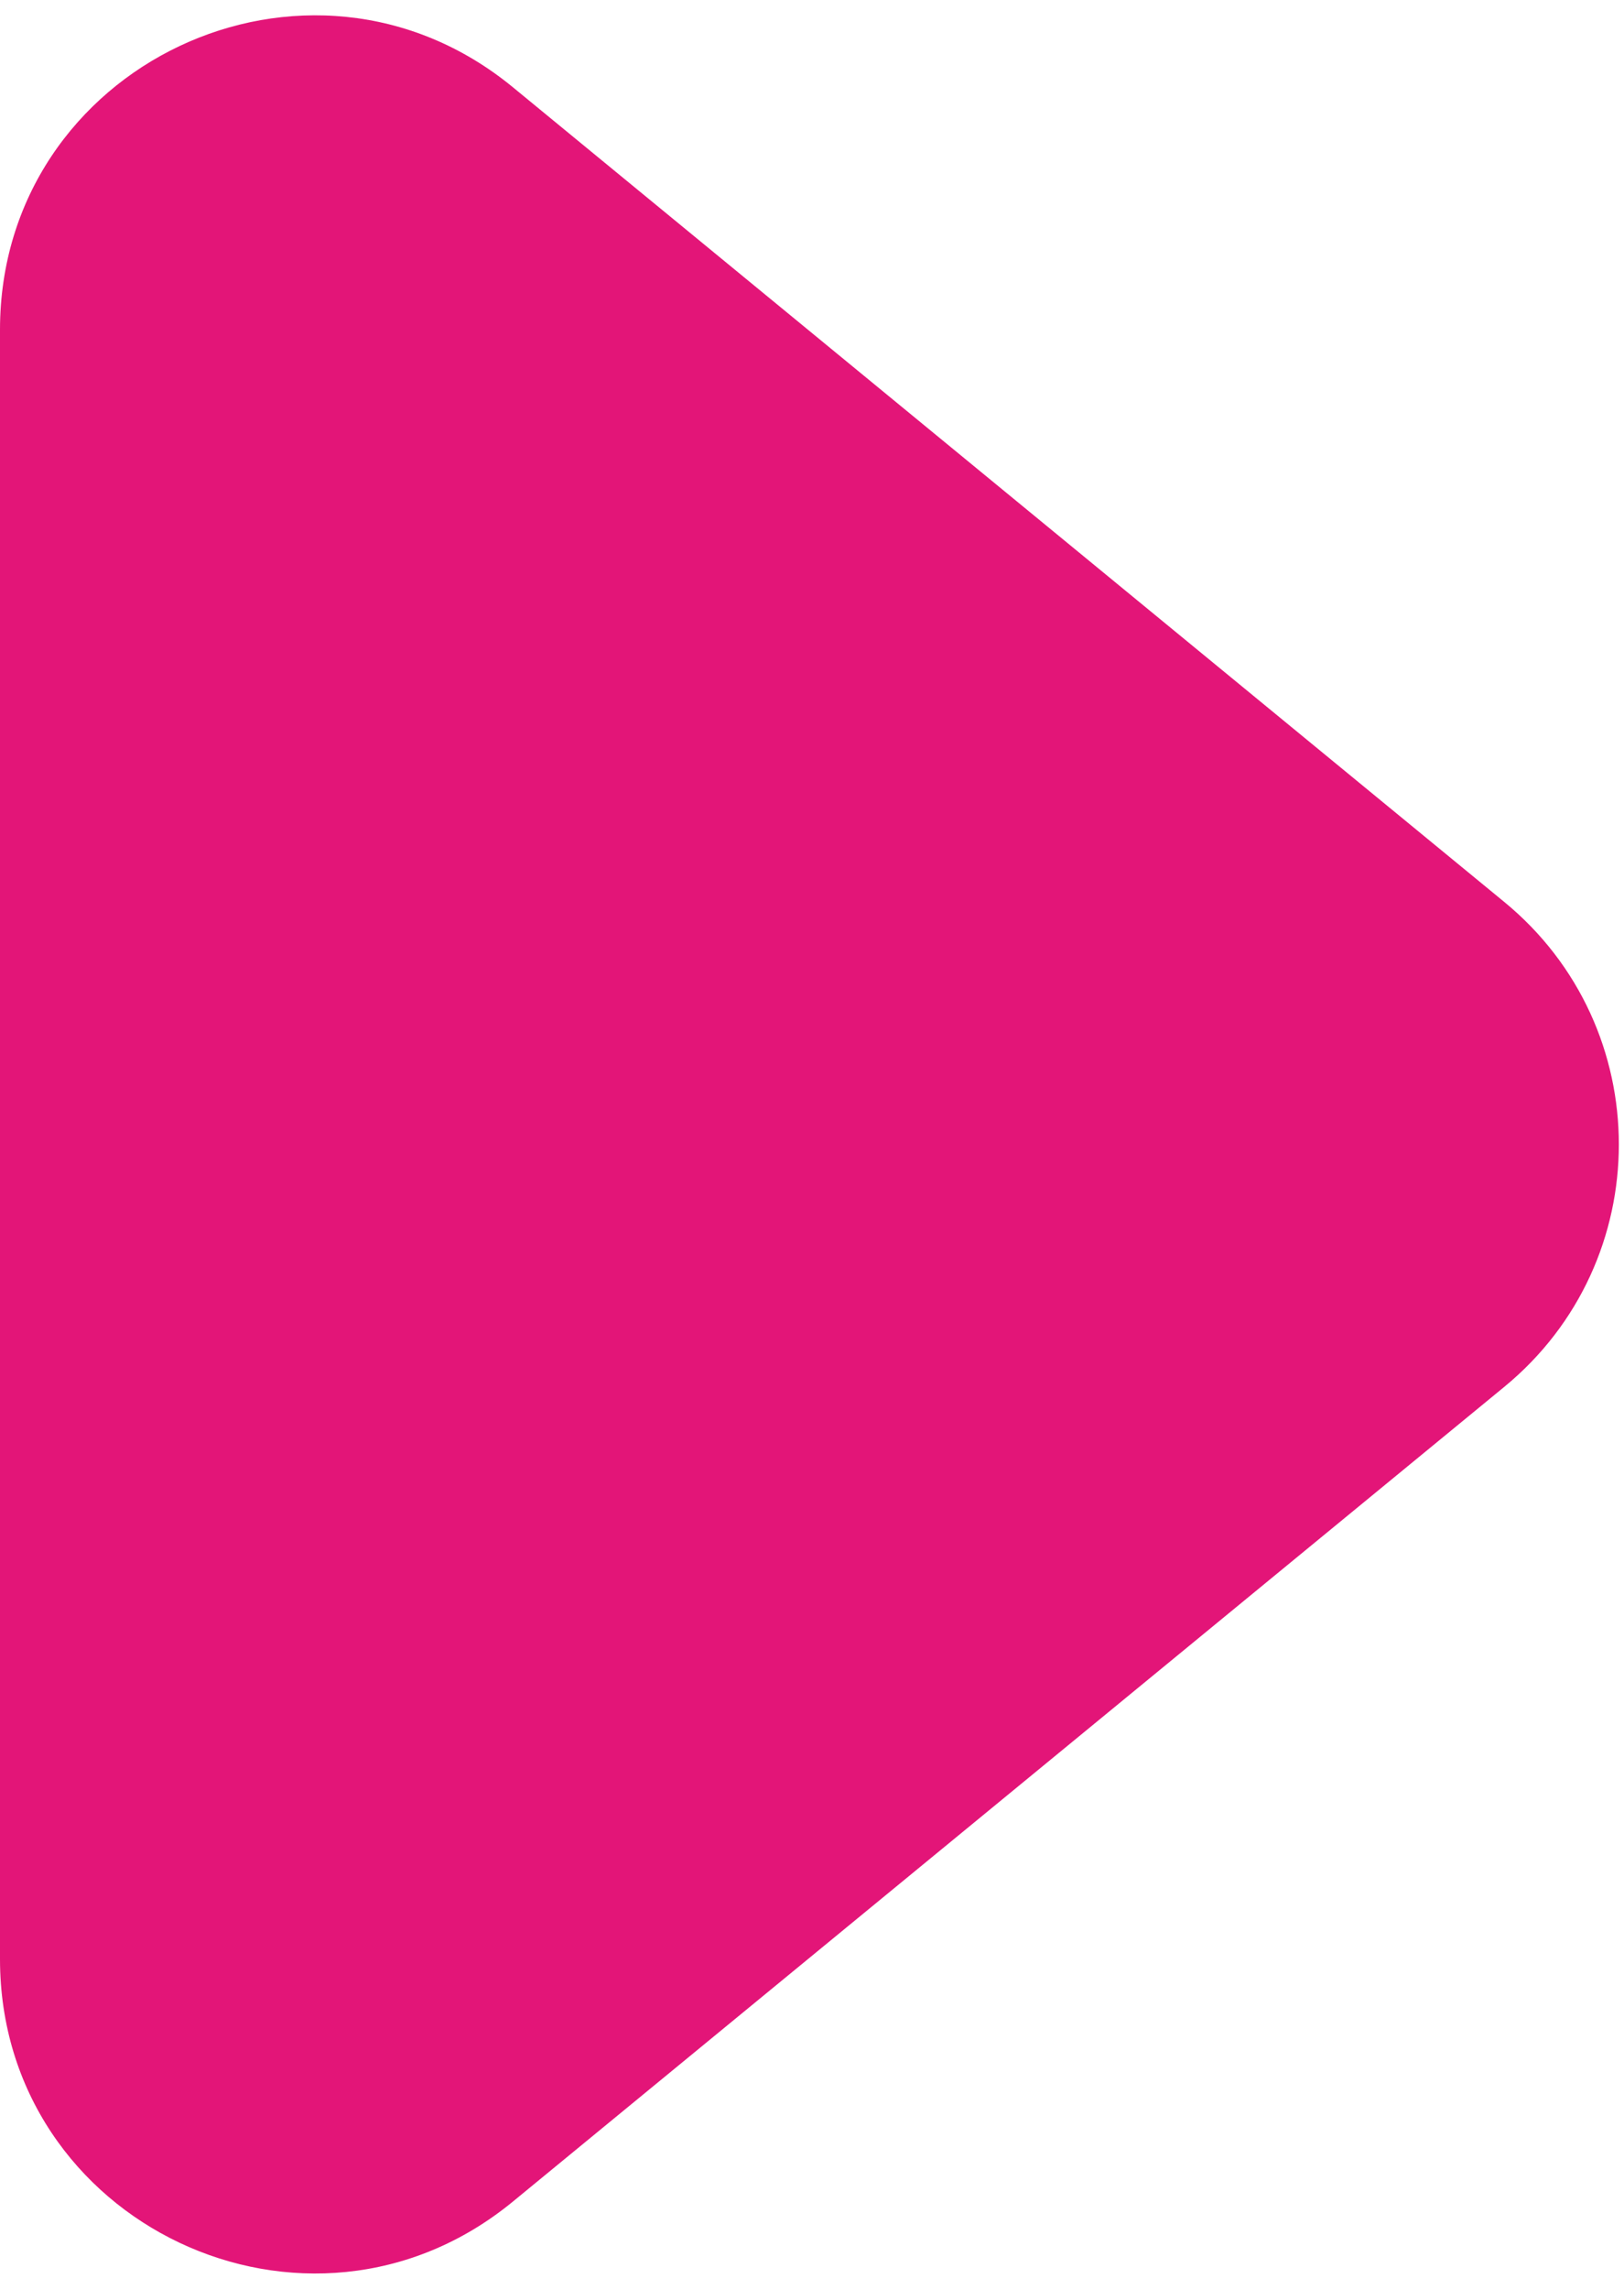 <svg width="88" height="124" viewBox="0 0 88 124" fill="none" xmlns="http://www.w3.org/2000/svg">
<path d="M81.513 48.865C89.79 55.666 89.79 68.334 81.513 75.135L27.792 119.273C16.698 128.388 -7.62939e-06 120.496 -7.62939e-06 106.138V17.862C-7.62939e-06 3.504 16.698 -4.388 27.792 4.727L81.513 48.865Z" fill="#E31578"/>
</svg>
